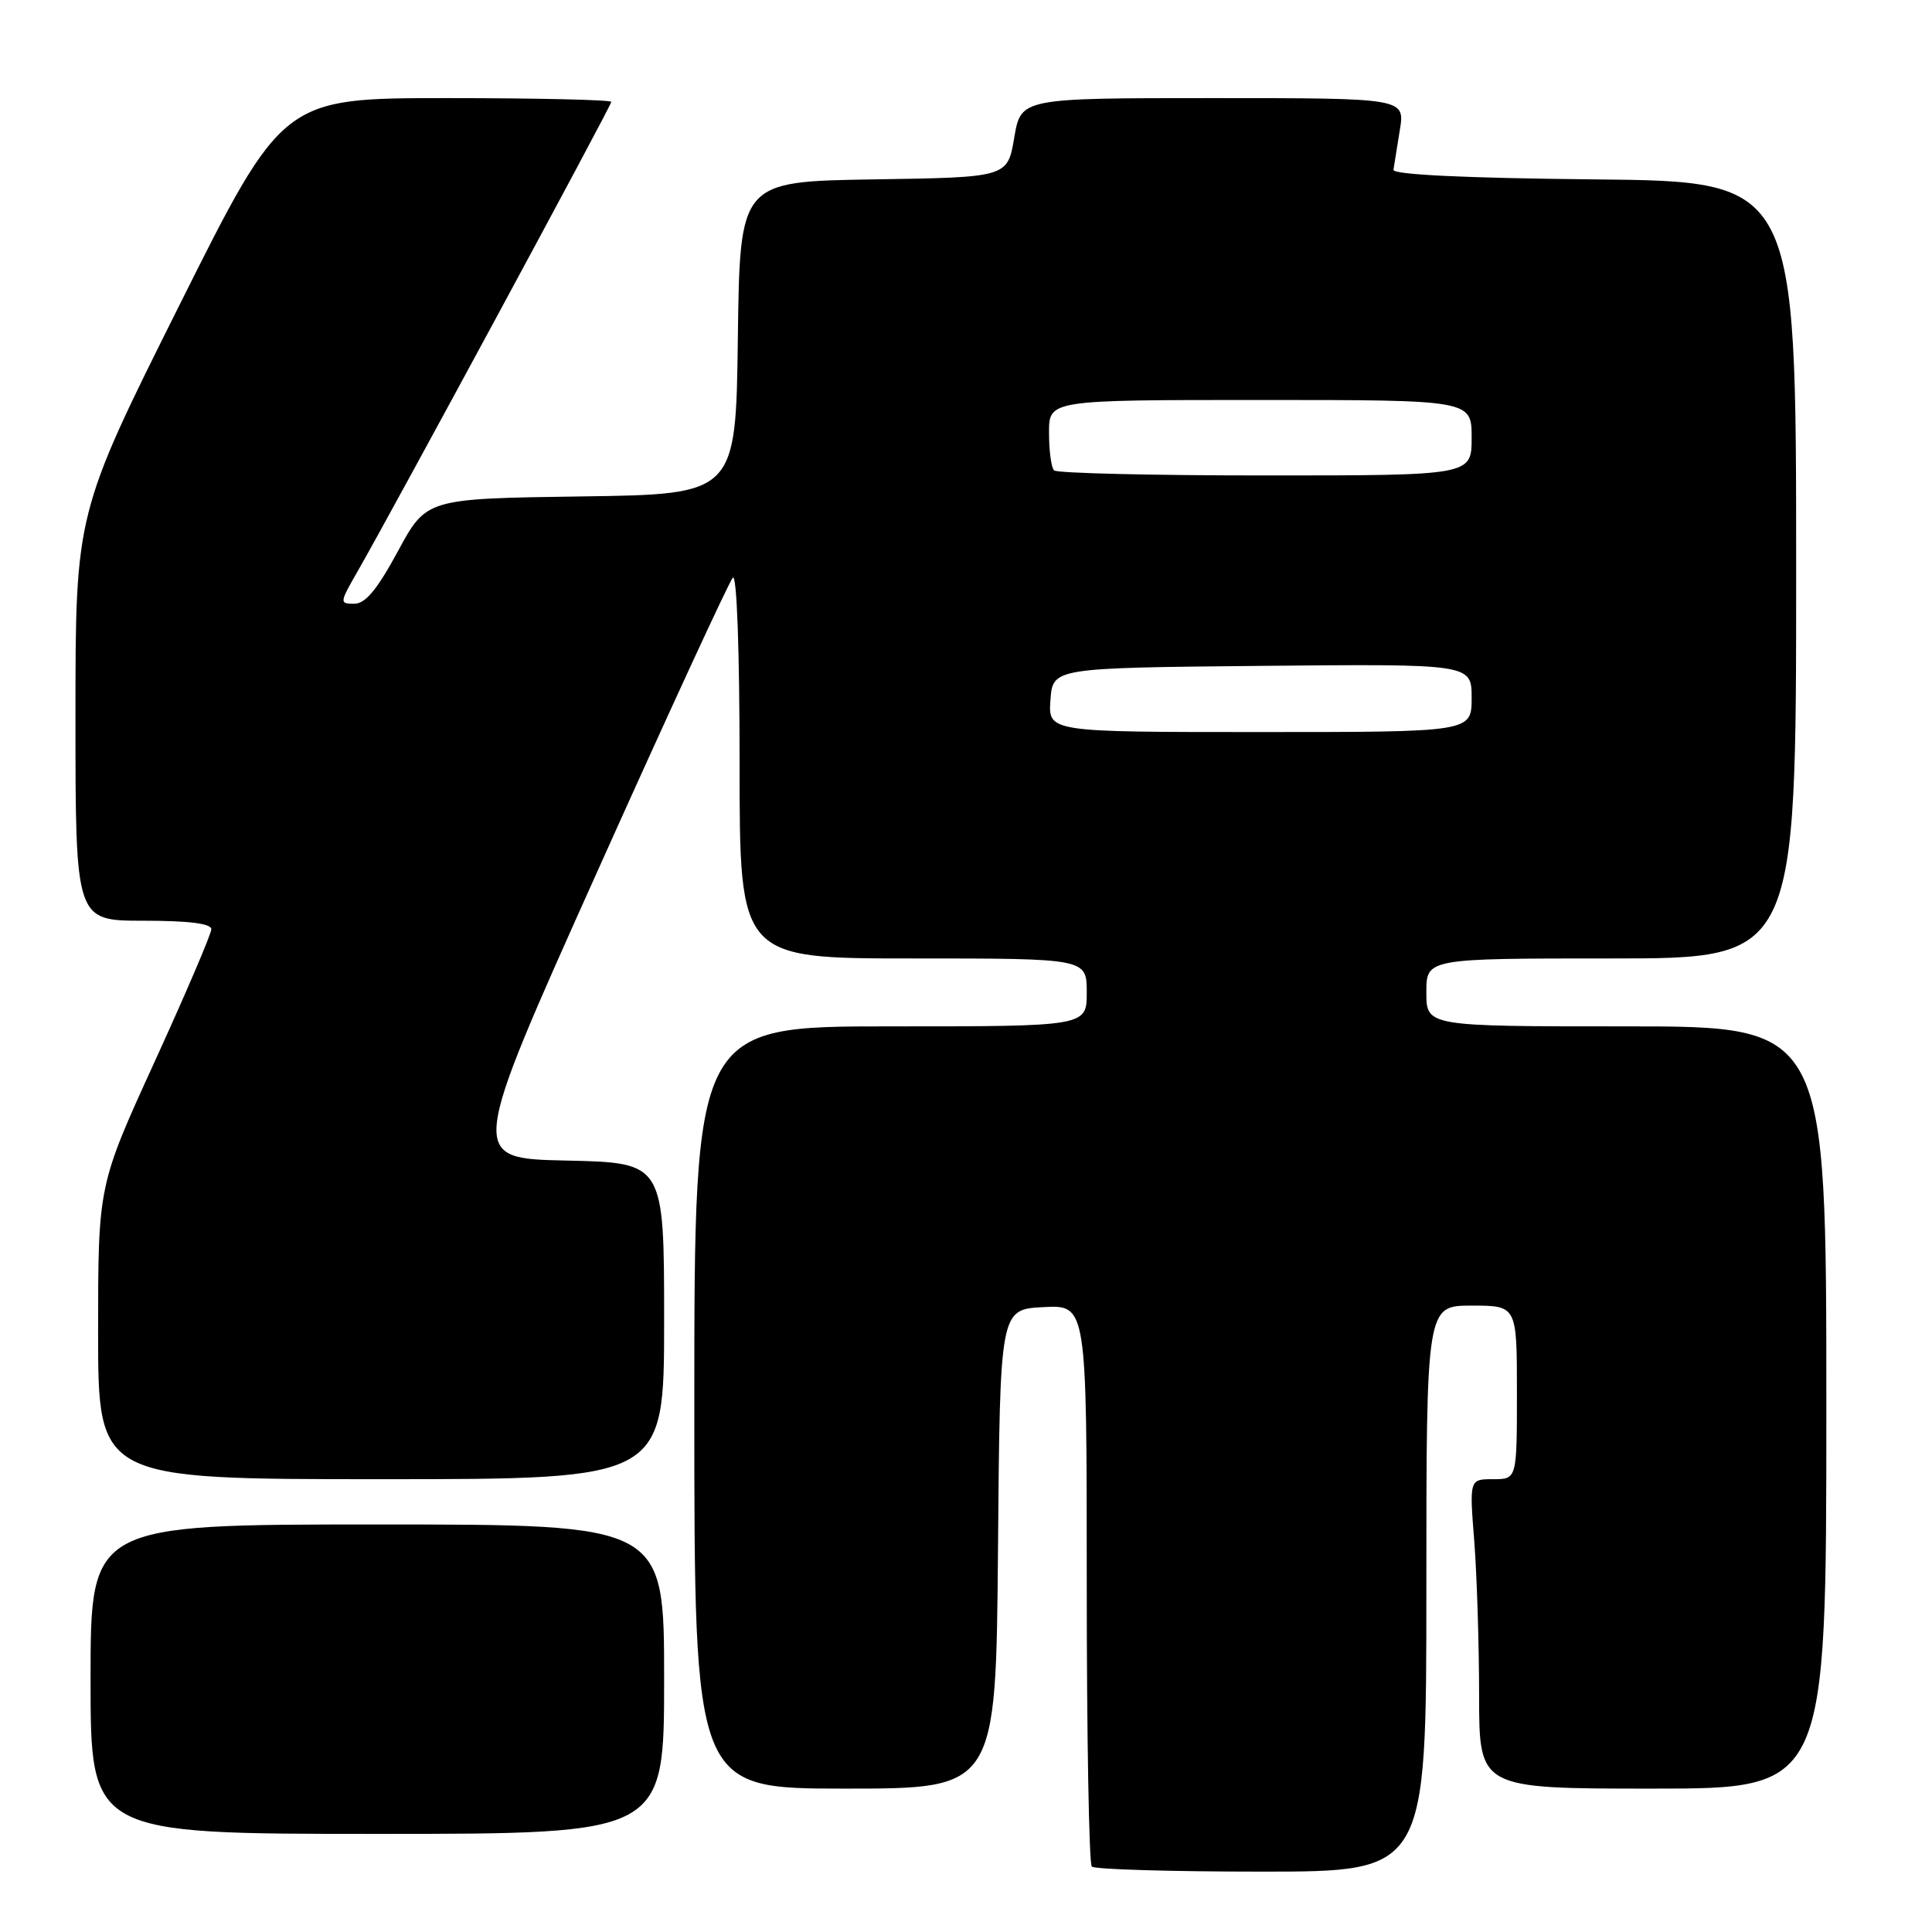 <?xml version="1.0" encoding="UTF-8" standalone="no"?>
<!DOCTYPE svg PUBLIC "-//W3C//DTD SVG 1.1//EN" "http://www.w3.org/Graphics/SVG/1.1/DTD/svg11.dtd" >
<svg xmlns="http://www.w3.org/2000/svg" xmlns:xlink="http://www.w3.org/1999/xlink" version="1.1" viewBox="0 0 256 256">
 <g >
 <path fill="currentColor"
d=" M 189.00 210.50 C 189.00 173.00 189.00 173.00 195.00 173.00 C 201.00 173.00 201.00 173.00 201.00 184.50 C 201.00 196.00 201.00 196.00 197.85 196.00 C 194.70 196.00 194.70 196.00 195.35 204.25 C 195.70 208.79 195.99 218.01 195.99 224.75 C 196.00 237.00 196.00 237.00 219.00 237.00 C 242.00 237.00 242.00 237.00 242.00 186.50 C 242.00 136.00 242.00 136.00 215.50 136.00 C 189.00 136.00 189.00 136.00 189.00 131.50 C 189.00 127.00 189.00 127.00 213.50 127.00 C 238.00 127.00 238.00 127.00 238.00 75.52 C 238.00 24.03 238.00 24.03 211.25 23.77 C 194.14 23.60 184.55 23.14 184.64 22.50 C 184.72 21.95 185.10 19.59 185.48 17.25 C 186.18 13.00 186.18 13.00 160.73 13.00 C 135.28 13.00 135.28 13.00 134.39 18.25 C 133.50 23.50 133.50 23.50 115.77 23.77 C 98.04 24.05 98.04 24.05 97.77 44.77 C 97.50 65.50 97.50 65.50 77.00 65.78 C 56.50 66.07 56.50 66.07 52.73 73.03 C 49.98 78.12 48.42 80.00 46.94 80.00 C 44.97 80.00 44.99 79.88 47.36 75.75 C 51.93 67.80 81.00 14.01 81.00 13.50 C 81.00 13.23 71.21 13.00 59.24 13.00 C 37.48 13.00 37.48 13.00 23.74 40.50 C 10.00 68.01 10.00 68.01 10.00 95.00 C 10.00 122.00 10.00 122.00 19.00 122.00 C 25.01 122.00 28.00 122.37 28.00 123.13 C 28.00 123.75 24.62 131.64 20.50 140.66 C 13.00 157.07 13.00 157.07 13.00 176.53 C 13.00 196.00 13.00 196.00 50.50 196.00 C 88.00 196.00 88.00 196.00 88.00 175.03 C 88.00 154.06 88.00 154.06 75.04 153.78 C 62.08 153.50 62.08 153.50 79.14 115.50 C 88.52 94.60 96.61 77.07 97.10 76.55 C 97.63 75.99 98.00 86.04 98.00 101.30 C 98.00 127.00 98.00 127.00 121.00 127.00 C 144.00 127.00 144.00 127.00 144.00 131.50 C 144.00 136.00 144.00 136.00 118.00 136.00 C 92.00 136.00 92.00 136.00 92.00 186.50 C 92.00 237.00 92.00 237.00 111.99 237.00 C 131.97 237.00 131.97 237.00 132.24 205.25 C 132.50 173.50 132.50 173.50 138.25 173.20 C 144.00 172.90 144.00 172.90 144.00 209.78 C 144.00 230.07 144.30 246.97 144.67 247.33 C 145.03 247.70 155.16 248.00 167.17 248.00 C 189.00 248.00 189.00 248.00 189.00 210.50 Z  M 88.00 222.50 C 88.00 202.00 88.00 202.00 50.00 202.00 C 12.00 202.00 12.00 202.00 12.00 222.50 C 12.00 243.00 12.00 243.00 50.00 243.00 C 88.00 243.00 88.00 243.00 88.00 222.50 Z  M 139.19 92.75 C 139.50 88.50 139.50 88.50 167.25 88.23 C 195.00 87.97 195.00 87.97 195.00 92.48 C 195.00 97.00 195.00 97.00 166.94 97.00 C 138.89 97.00 138.89 97.00 139.19 92.75 Z  M 139.67 62.33 C 139.30 61.97 139.00 59.72 139.00 57.33 C 139.00 53.00 139.00 53.00 167.00 53.00 C 195.00 53.00 195.00 53.00 195.00 58.00 C 195.00 63.00 195.00 63.00 167.67 63.00 C 152.63 63.00 140.03 62.70 139.67 62.33 Z "/>
</g>
</svg>